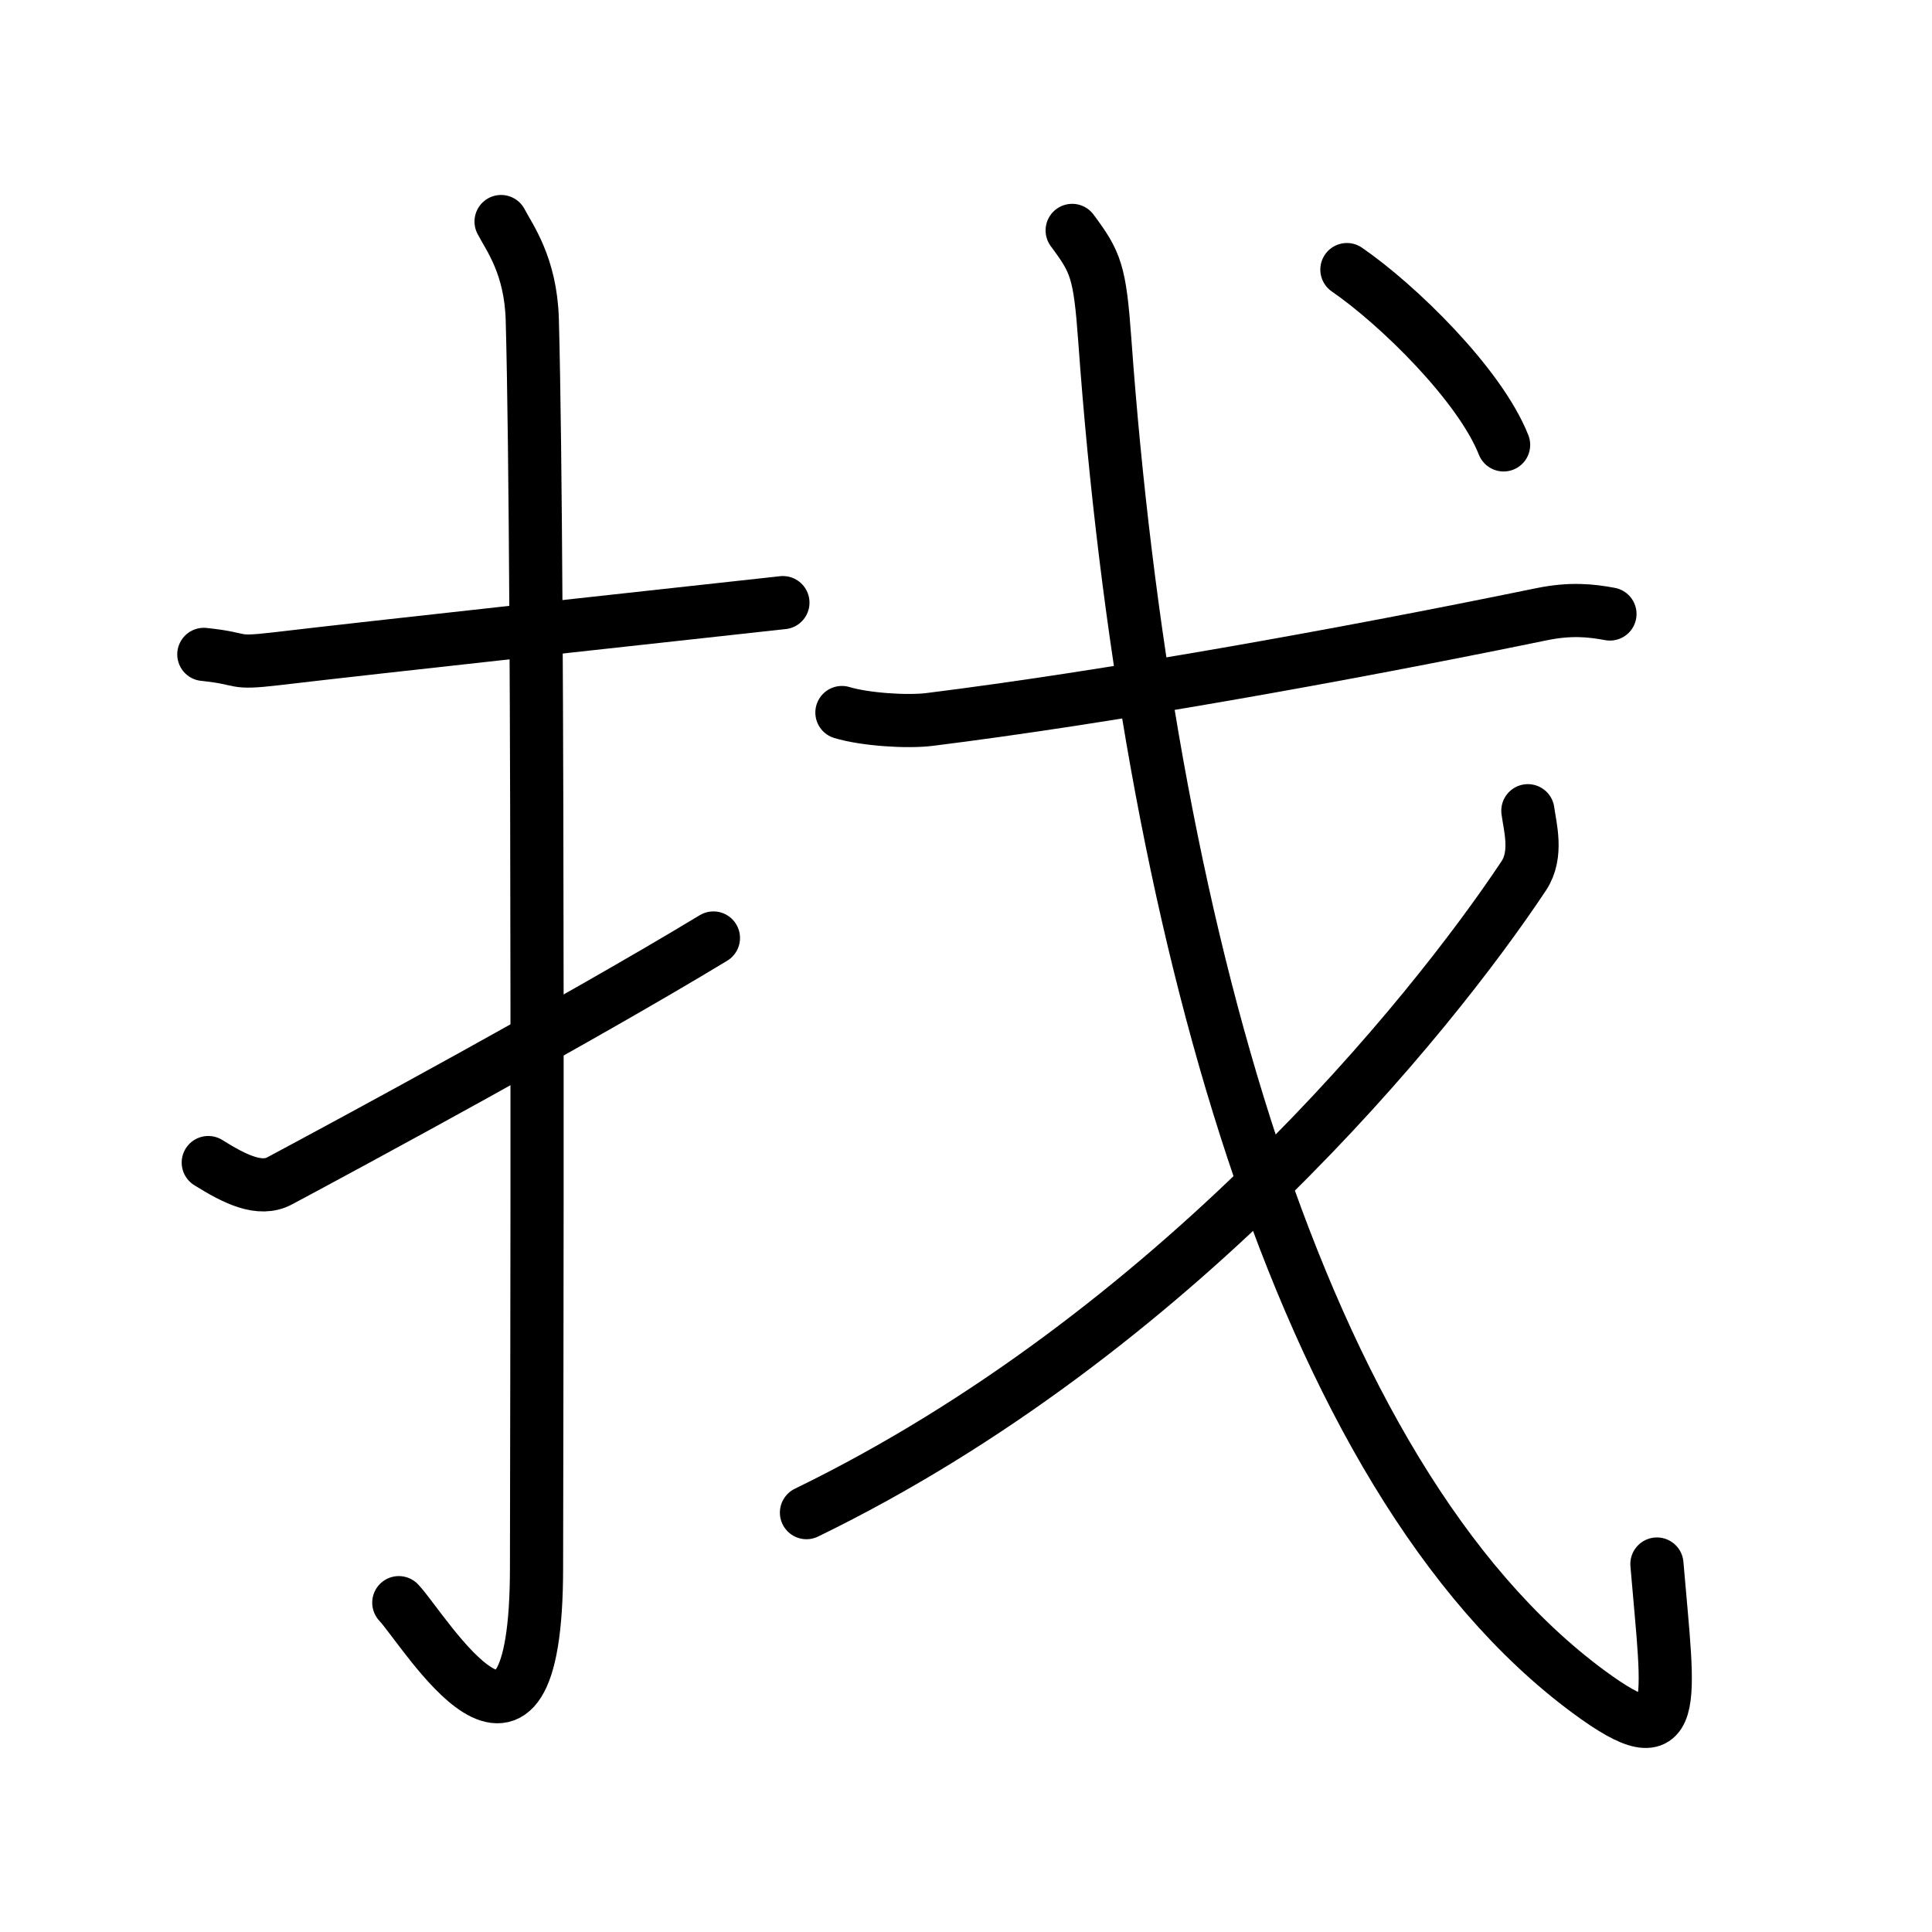 <svg xmlns="http://www.w3.org/2000/svg" width="109" height="109" viewBox="0 0 109 109"><g xmlns:kvg="http://kanjivg.tagaini.net" id="kvg:StrokePaths_0627e" style="fill:none;stroke:#000000;stroke-width:3;stroke-linecap:round;stroke-linejoin:round;"><g id="kvg:0627e" kvg:element="&#25214;"><g id="kvg:0627e-g1" kvg:element="&#25164;" kvg:variant="true" kvg:original="&#25163;" kvg:position="left" kvg:radical="general"><path id="kvg:0627e-s1" kvg:type="&#12752;" d="M11.5,36.92c2.42,0.25,1.47,0.55,4.06,0.25c6.38-0.75,17.98-2,28.61-3.17"/><path id="kvg:0627e-s2" kvg:type="&#12762;" d="M28.27,12.5c0.48,0.92,1.67,2.49,1.76,5.52c0.4,14.55,0.24,65.44,0.24,70.4c0,14.25-6.32,3.53-7.77,2"/><path id="kvg:0627e-s3" kvg:type="&#12736;" d="M11.75,65.59c1.53,0.96,2.92,1.63,4.03,1.03c3.97-2.12,16.83-9.07,24.47-13.7"/></g><g id="kvg:0627e-g2" kvg:element="&#25096;" kvg:position="right"><g id="kvg:0627e-g3" kvg:element="&#24331;" kvg:part="1"><path id="kvg:0627e-s4" kvg:type="&#12752;" d="M47.5,40.2c1.29,0.39,3.67,0.55,4.95,0.39c9.93-1.24,22.96-3.56,34.54-5.94c1.62-0.33,2.76-0.21,3.84-0.01"/><path id="kvg:0627e-s5" kvg:type="&#12738;" d="M60.49,13c1.34,1.8,1.56,2.31,1.84,6.18c2.34,32.46,10.88,64.16,27.3,76.27c5.27,3.89,4.52,0.77,3.85-7.21"/></g><g id="kvg:0627e-g4" kvg:element="&#20031;"><path id="kvg:0627e-s6" kvg:type="&#12754;" d="M86.2,45.74c0.12,0.91,0.57,2.46-0.23,3.67c-5.23,7.87-19.72,25.84-40.47,35.93"/></g><g id="kvg:0627e-g5" kvg:element="&#24331;" kvg:part="2"><g id="kvg:0627e-g6" kvg:element="&#20022;"><path id="kvg:0627e-s7" kvg:type="&#12756;" d="M75.99,15.21c2.88,1.98,7.5,6.5,8.84,9.89"/></g></g></g></g></g></svg>
